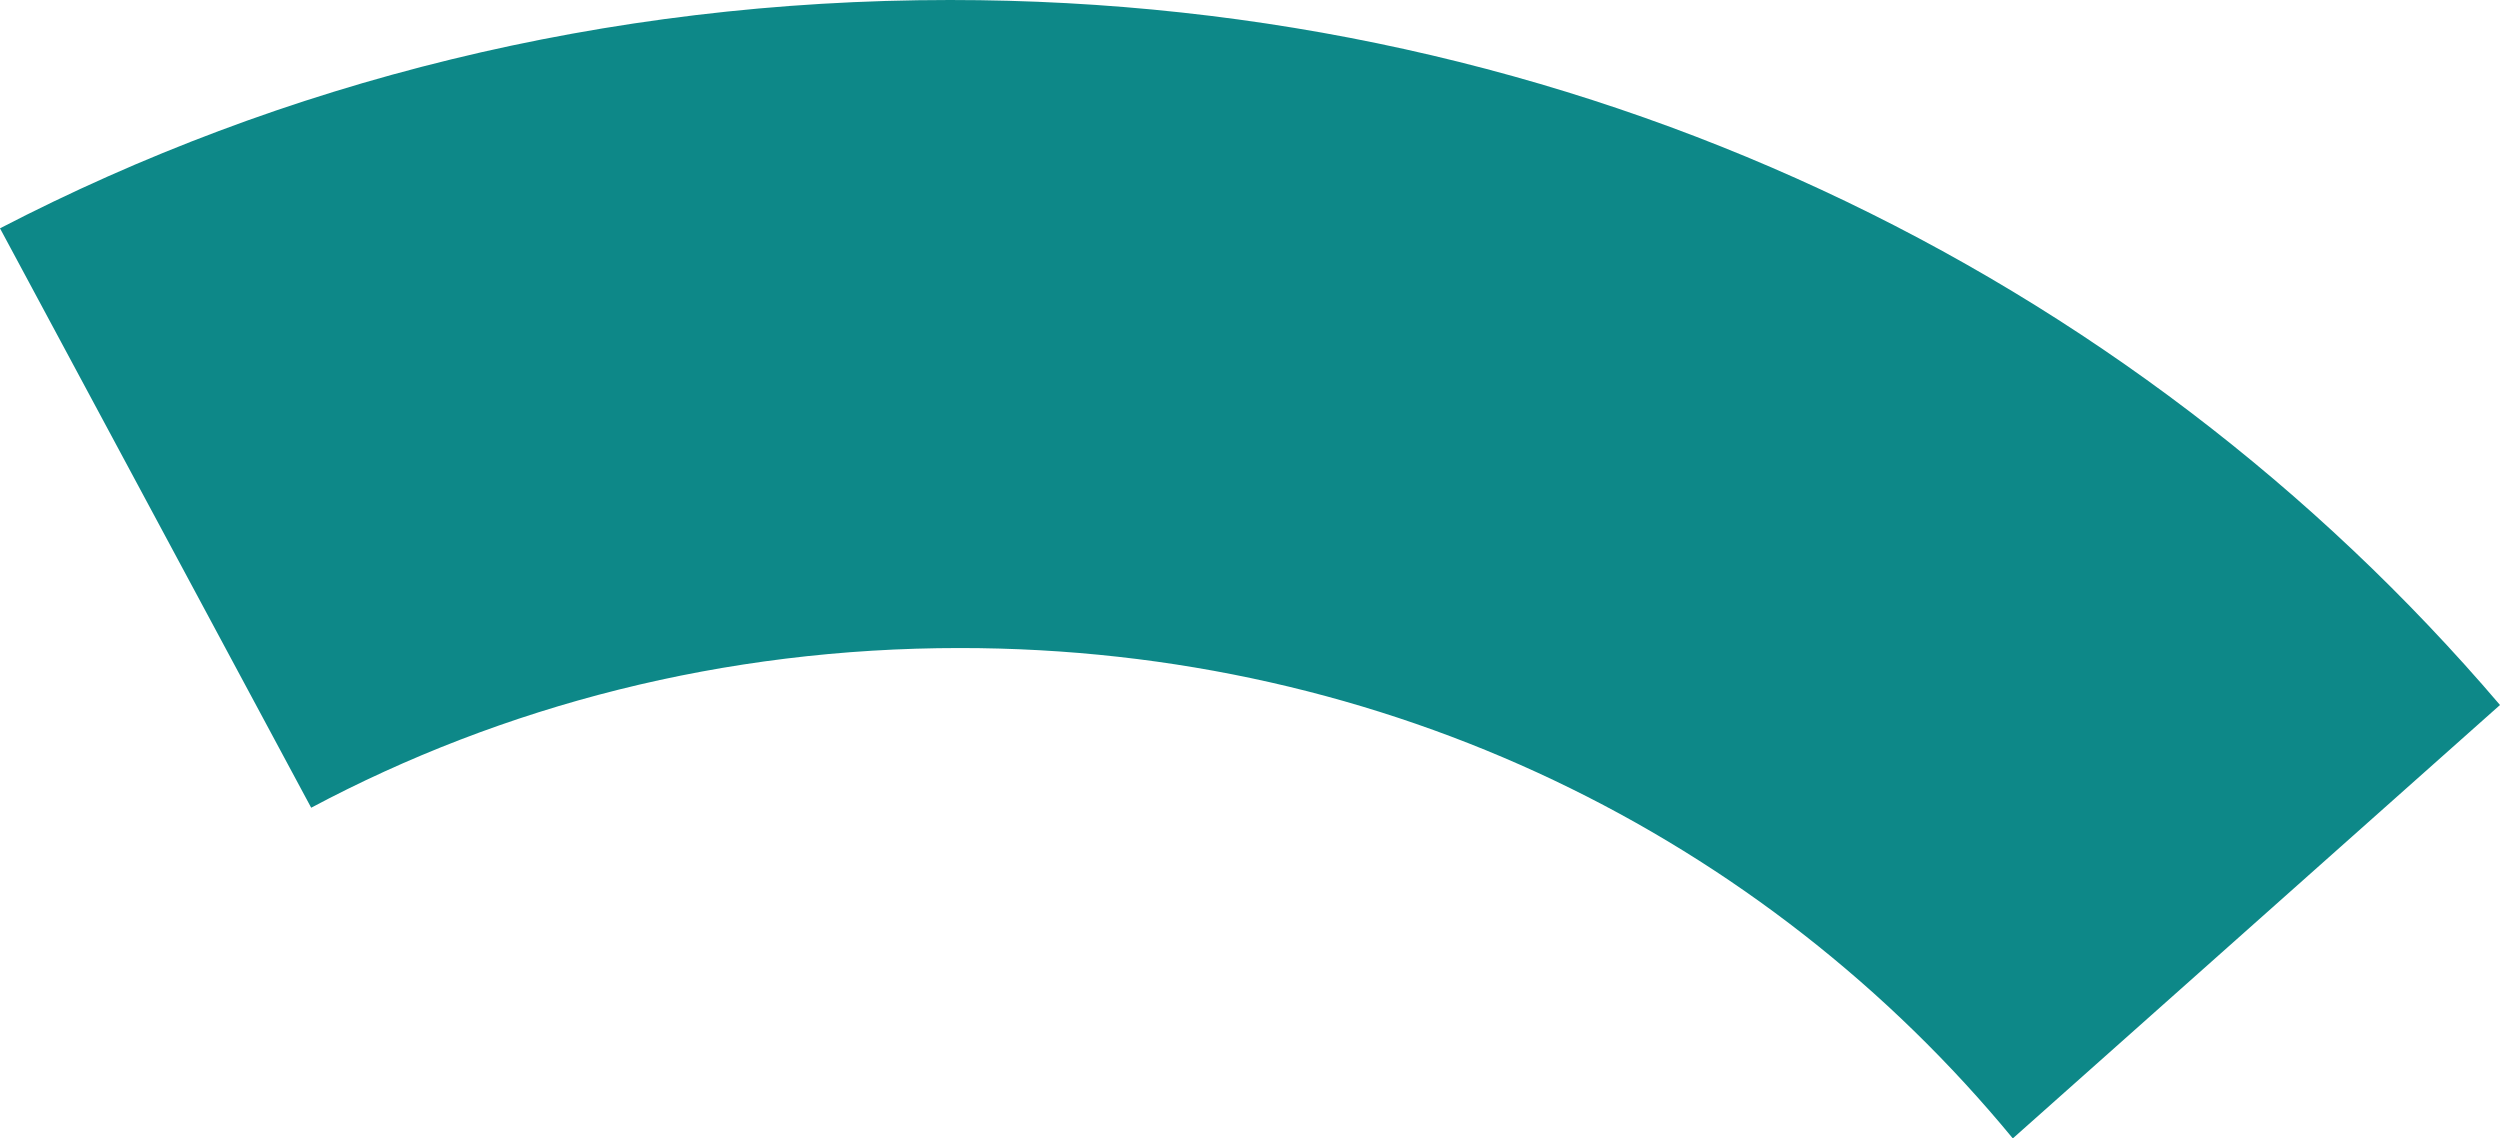 ﻿<?xml version="1.0" encoding="utf-8"?>
<svg version="1.1" xmlns:xlink="http://www.w3.org/1999/xlink" width="112px" height="51px" xmlns="http://www.w3.org/2000/svg">
  <g transform="matrix(1 0 0 1 -122 -863 )">
    <path d="M 112 31.584  L 90.174 51  C 79.065 37.509  62.187 29.032  43 29.032  C 32.418 29.032  22.538 31.61  13.941 36.186  L 0 10.229  C 12.636 3.681  27.094 0  42.558 0  C 70.659 0  95.437 12.154  112 31.584  Z " fill-rule="nonzero" fill="#0d8888" stroke="none" transform="matrix(1 0 0 1 122 863 )" />
  </g>
</svg>